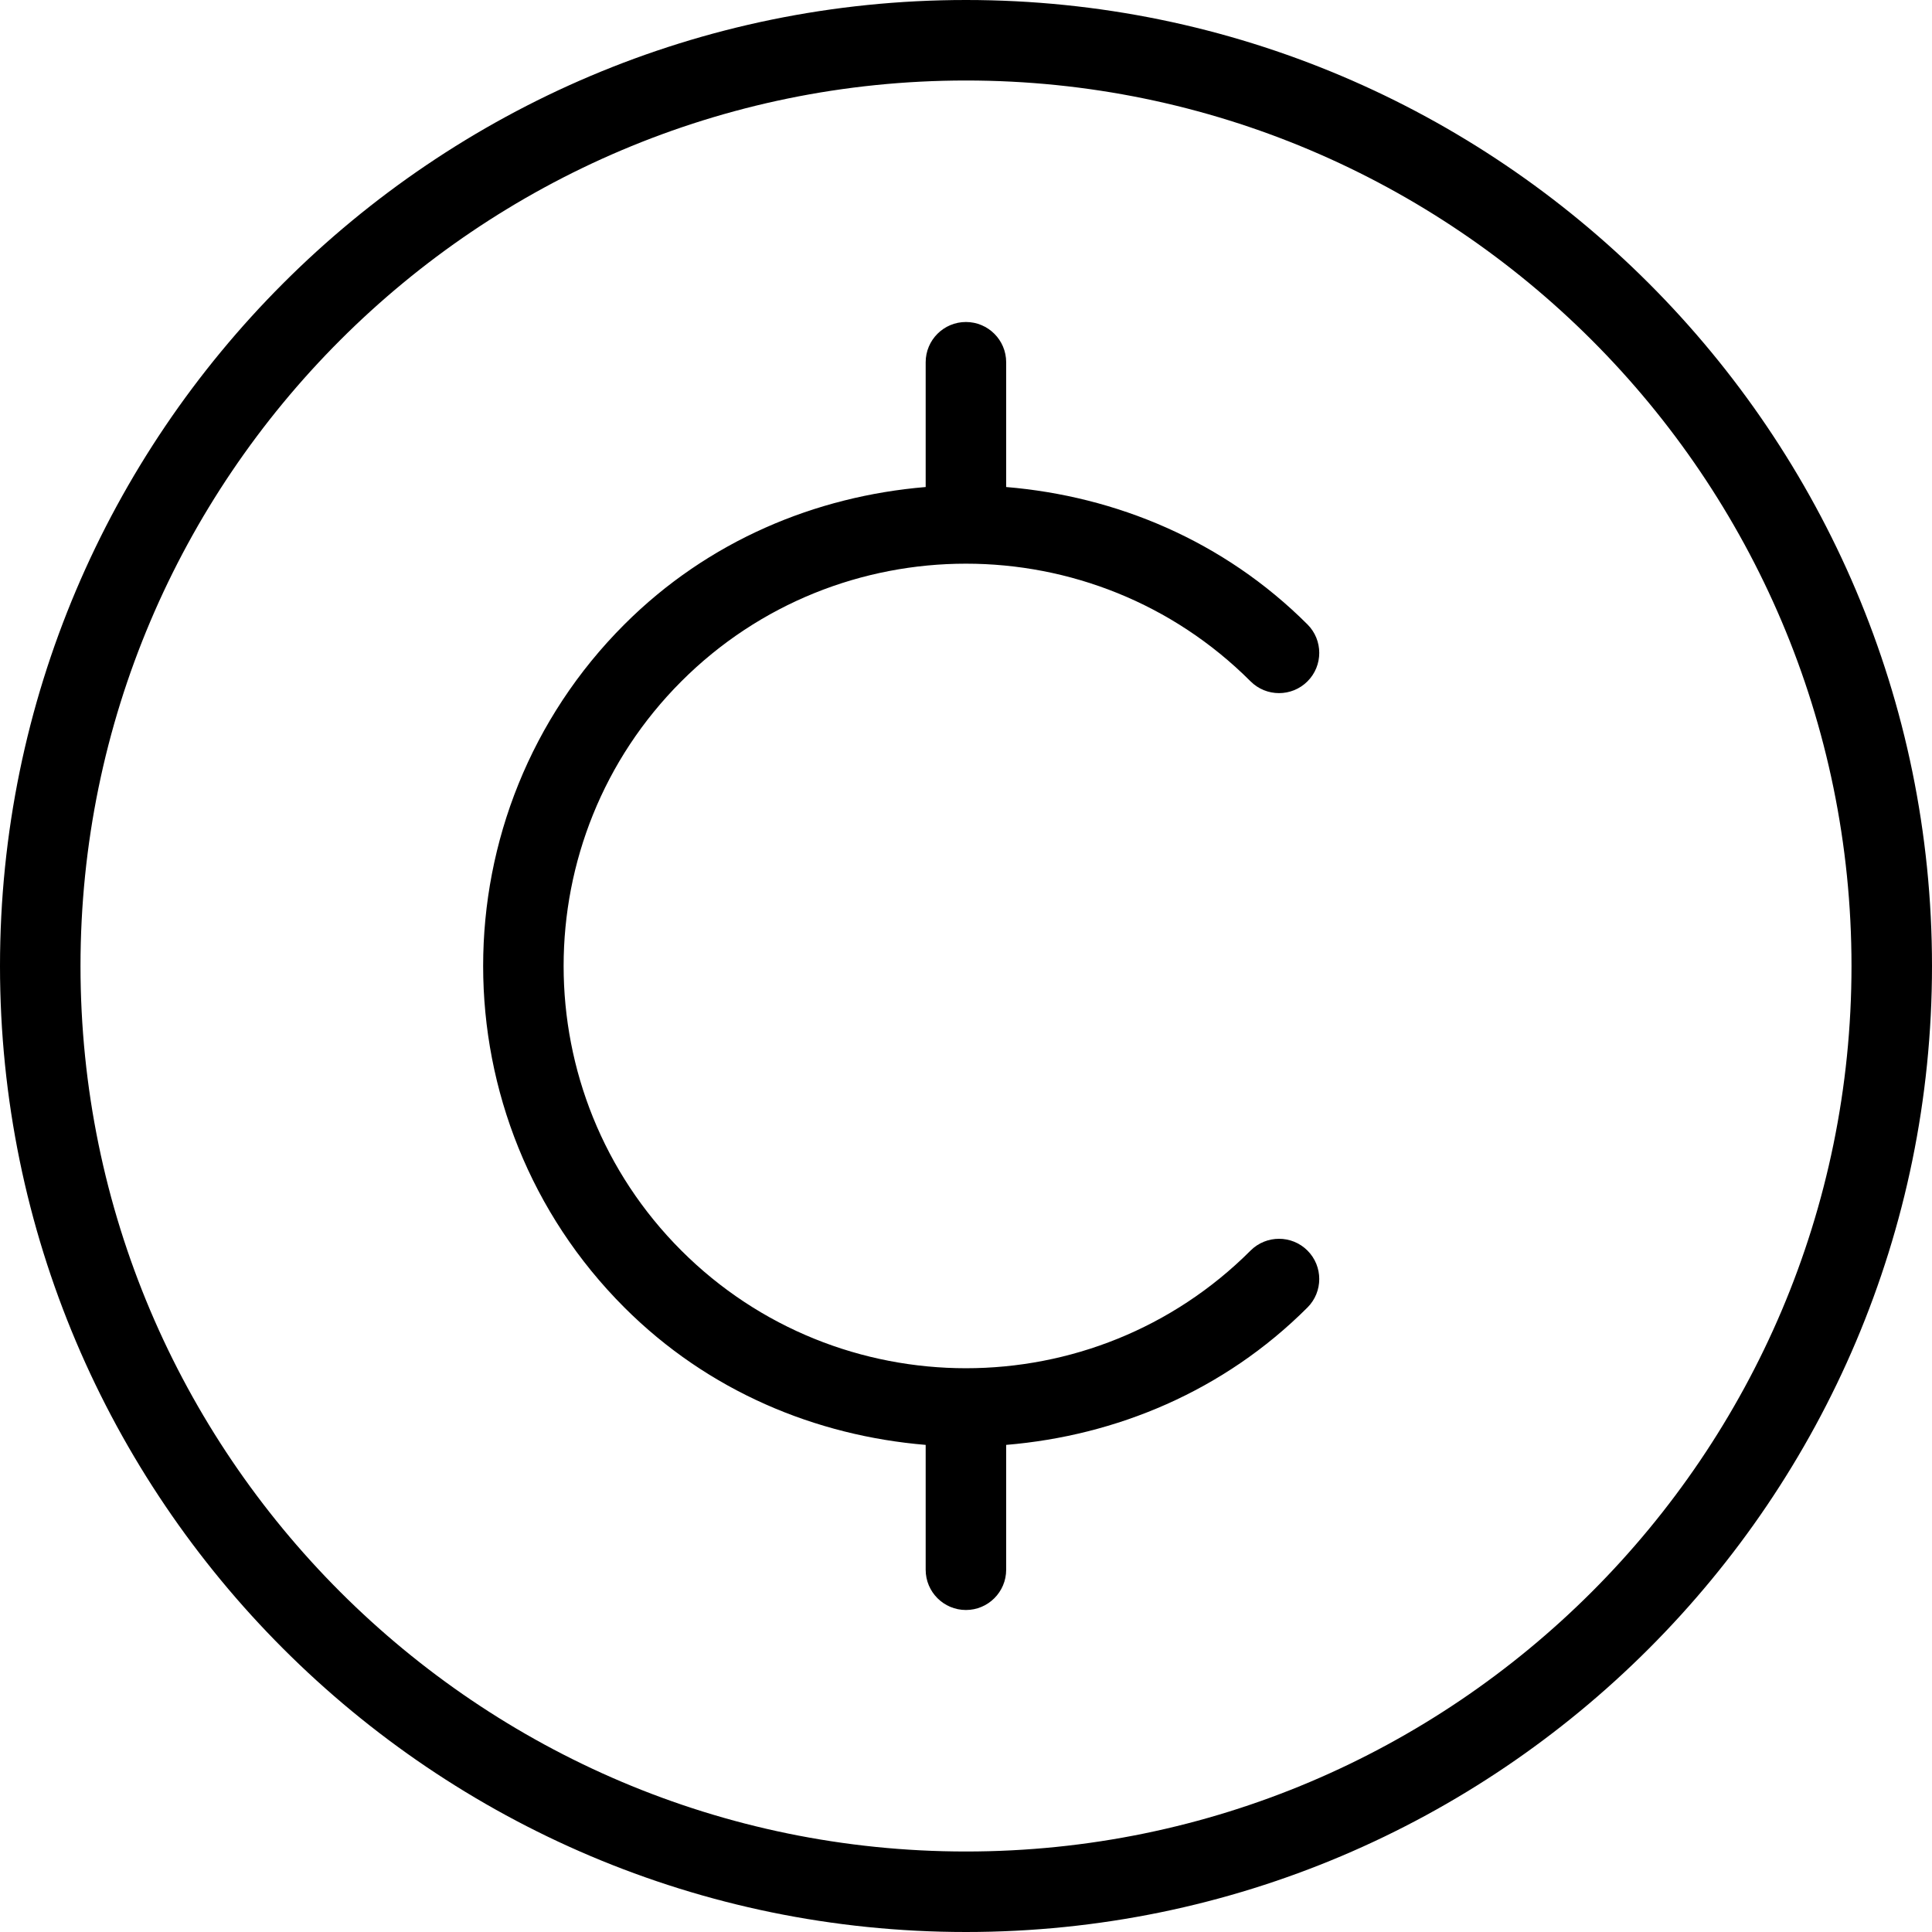 <?xml version="1.0" encoding="UTF-8"?>
<svg xmlns="http://www.w3.org/2000/svg" id="Layer_1" data-name="Layer 1" viewBox="0 0 24 24">
  <path d="m12,0C5.383,0,0,5.383,0,12s5.383,12,12,12,12-5.383,12-12S18.617,0,12,0Zm0,23c-6.065,0-11-4.935-11-11S5.935,1,12,1s11,4.935,11,11-4.935,11-11,11Zm-3.536-14.536c-1.95,1.95-1.95,5.122,0,7.071s5.122,1.949,7.071,0c.195-.195.512-.195.707,0s.195.512,0,.707c-1.042,1.042-2.378,1.593-3.743,1.707v1.551c0,.276-.224.5-.5.5s-.5-.224-.5-.5v-1.551c-1.365-.114-2.7-.664-3.743-1.707-2.339-2.339-2.339-6.146,0-8.485,1.042-1.042,2.378-1.593,3.743-1.707v-1.55c0-.276.224-.5.5-.5s.5.224.5.5v1.55c1.365.114,2.7.665,3.743,1.707.195.195.195.512,0,.707s-.512.195-.707,0c-1.949-1.949-5.122-1.949-7.071,0Z"/>
</svg>
